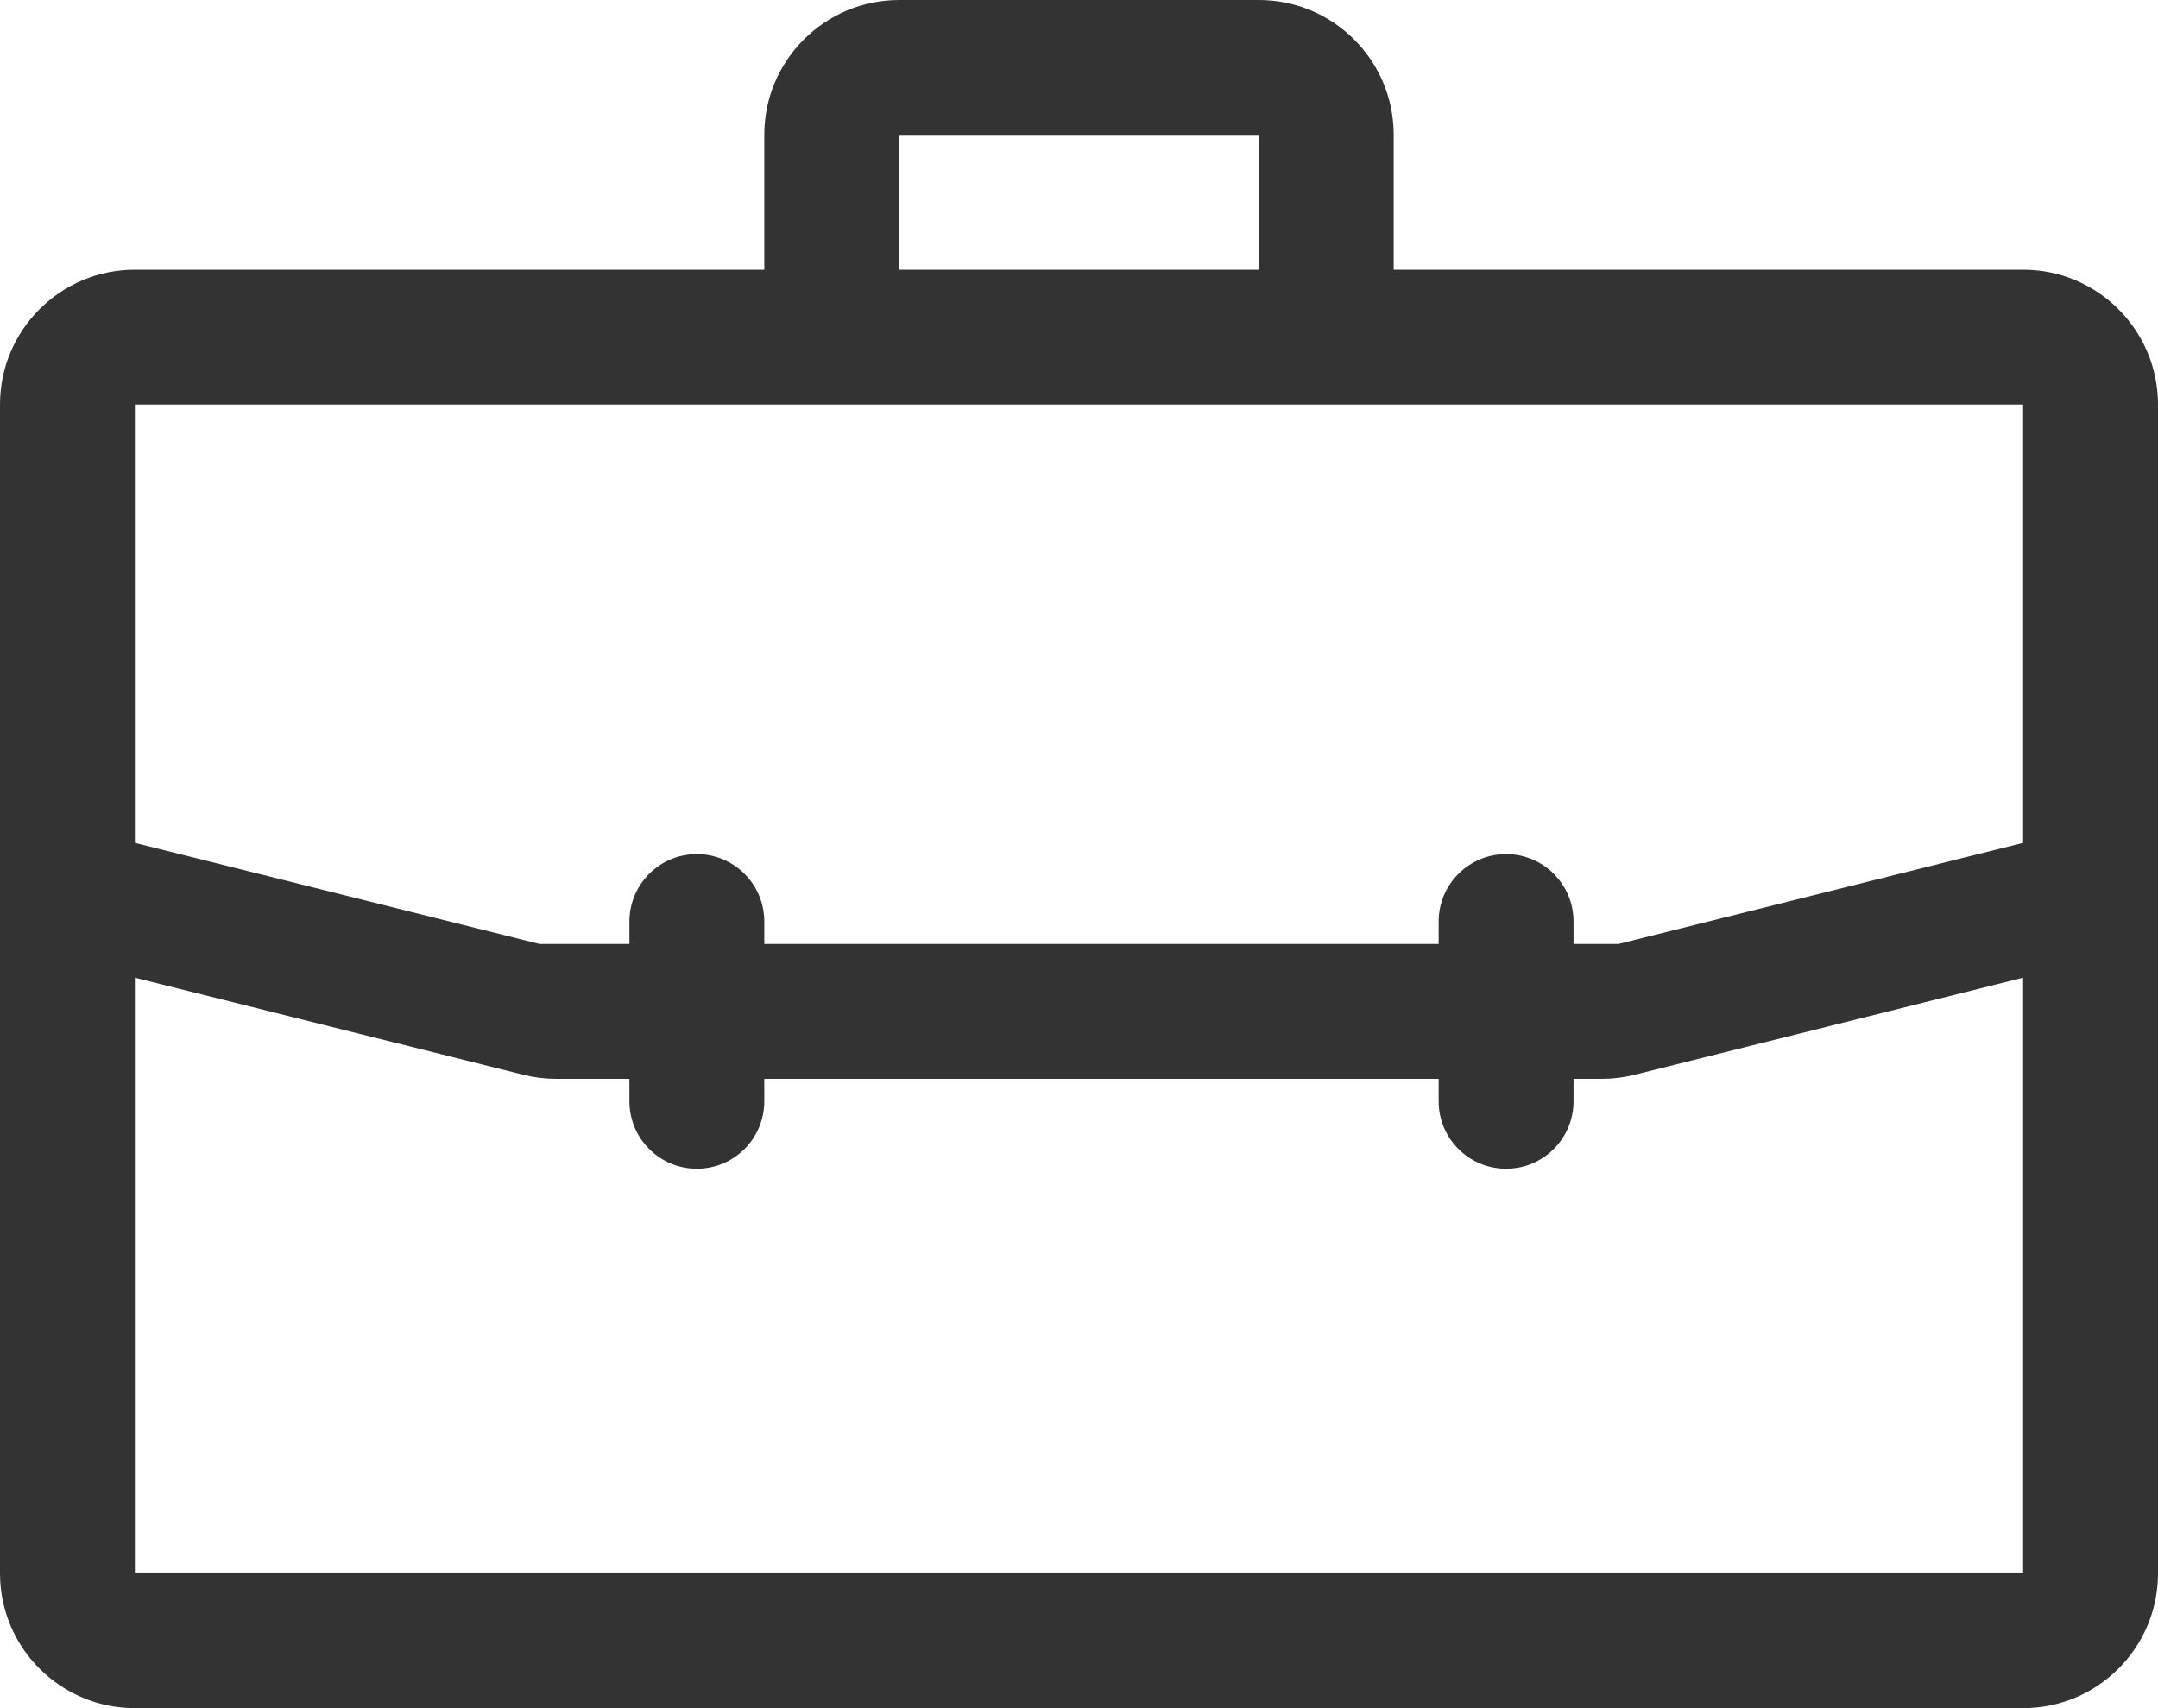 <svg width="24" height="19" viewBox="0 0 24 19" fill="none" xmlns="http://www.w3.org/2000/svg">
<path fill-rule="evenodd" clip-rule="evenodd" d="M10 1.5H14V3H10V1.5ZM22.5 3H15.5V1.5C15.5 0.672 14.828 0 14 0H10C9.172 0 8.5 0.672 8.5 1.5V3H1.5C0.672 3 0 3.672 0 4.5V9V10.5V17.5C0 18.328 0.672 19 1.5 19H22.5C23.328 19 24 18.328 24 17.5V10.5V9V4.5C24 3.672 23.328 3 22.5 3ZM22.5 9.375V4.5H1.5V9.375L6 10.5H6.185H7V10.25C7 9.836 7.336 9.5 7.75 9.5C8.164 9.5 8.5 9.836 8.5 10.25V10.5H16V10.25C16 9.836 16.336 9.5 16.75 9.5C17.164 9.5 17.5 9.836 17.5 10.25V10.5H17.815H18L22.5 9.375ZM16 12V12.25C16 12.664 16.336 13 16.75 13C17.164 13 17.5 12.664 17.5 12.25V12H17.815C17.938 12 18.06 11.985 18.179 11.955L22.5 10.875V17.5H1.5V10.875L5.821 11.955C5.94 11.985 6.062 12 6.185 12H7V12.25C7 12.664 7.336 13 7.75 13C8.164 13 8.5 12.664 8.5 12.25V12H16ZM20 8L20 8H12.5H4L4 8H20Z" fill="#333333"/>
</svg>
